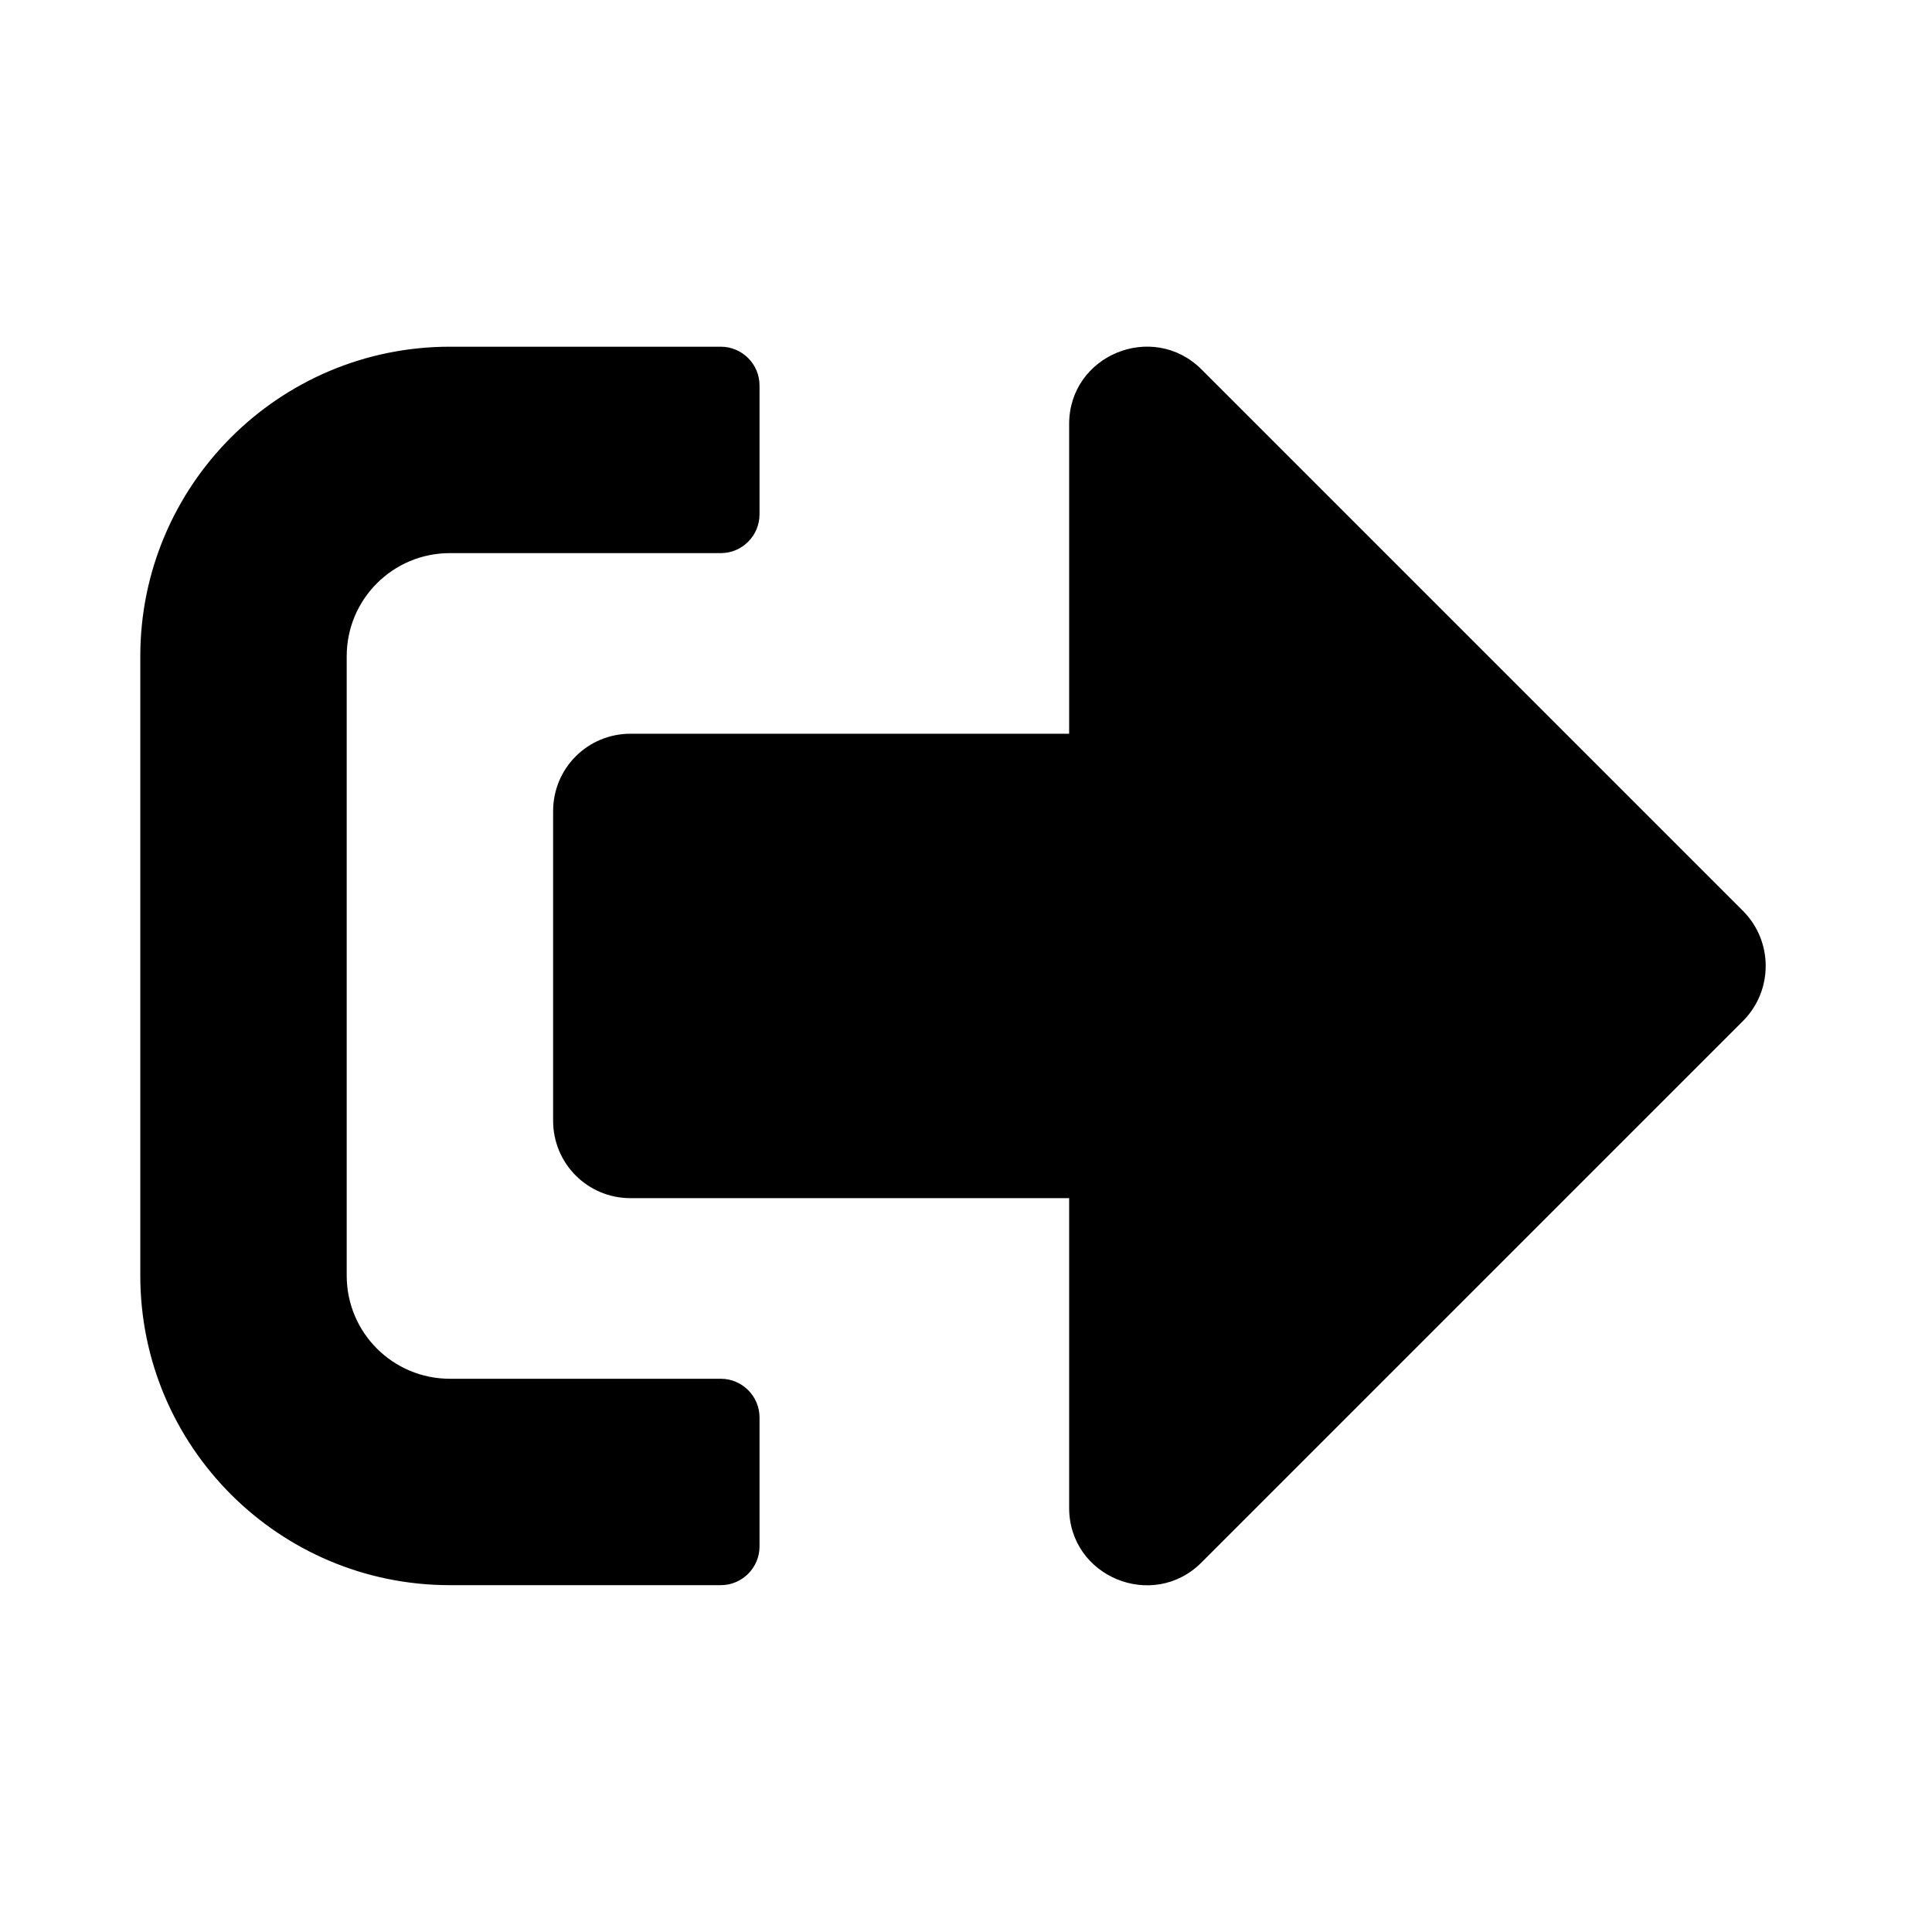 <svg xmlns="http://www.w3.org/2000/svg" width="100%" height="100%" viewBox="0 0 599.04 599.04"><path fill="currentColor" d="M540.5 316.5l-168 168c-15 15-41 4.5-41-17v-96h-136c-13.3 0-24-10.7-24-24v-96c0-13.3 10.7-24 24-24h136v-96c0-21.4 25.9-32 41-17l168 168c9.3 9.4 9.3 24.6 0 34zM235.5 479.5c0 6.6-5.4 12-12 12h-84c-53 0-96-43-96-96v-192c0-53 43-96 96-96h84c6.6 0 12 5.4 12 12v40c0 6.6-5.4 12-12 12h-84c-17.7 0-32 14.3-32 32v192c0 17.7 14.3 32 32 32h84c6.6 0 12 5.4 12 12v40z" /></svg>